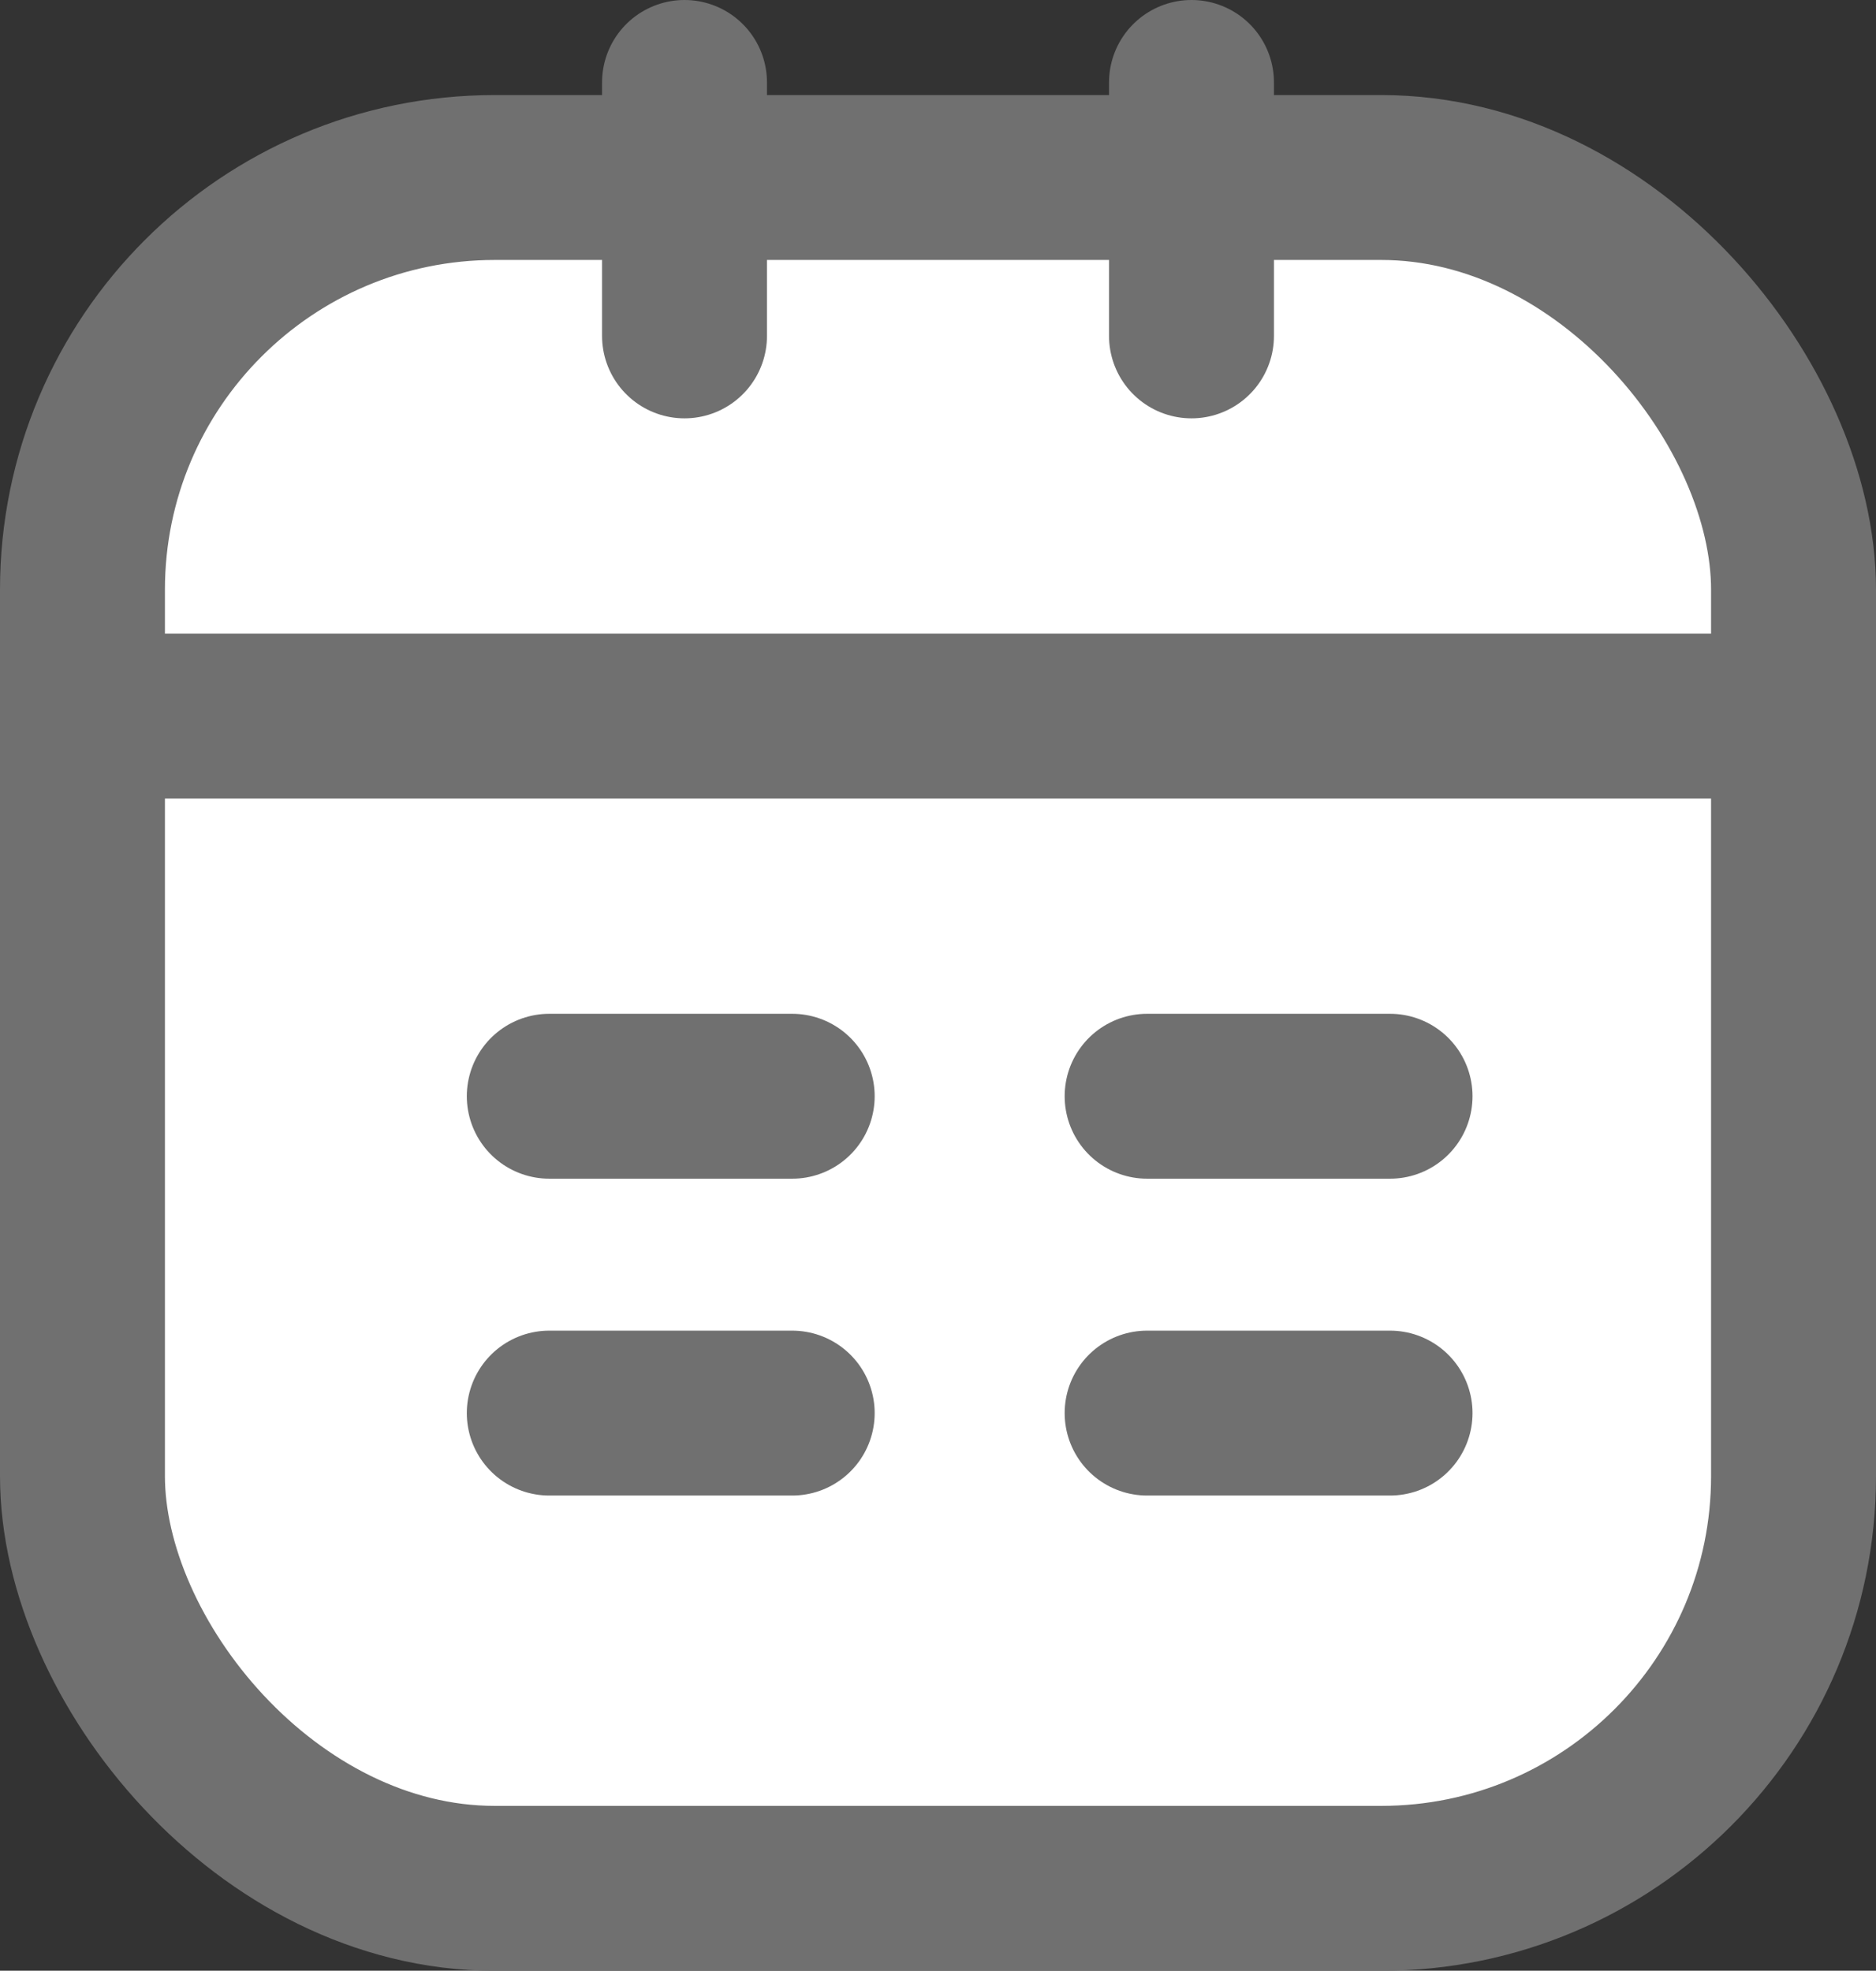 <svg xmlns="http://www.w3.org/2000/svg" width="22.75" height="23.902" viewBox="0 0 22.75 23.902">
    <rect x="0" y="0" width="22.75" height="23.902" fill="#333333" stroke="none"/>
    <defs>
        <style>
            .cls-1,.cls-2,.cls-3{fill:#fff;stroke:#707070;stroke-width:2px}.cls-2,.cls-3{fill:none}.cls-3{stroke-linecap:round}
        </style>
    </defs>
    <g id="Date" transform="translate(-33.109 -36.5)">
        <rect id="Rectangle_1578" width="20.75" height="20.75" class="cls-1" data-name="Rectangle 1578" rx="5" transform="translate(34.109 38.653)"/>
        <path id="Line_59" d="M0 0h20.75" class="cls-2" data-name="Line 59" transform="translate(34.493 45.185)"/>
        <path id="Line_60" d="M0 0h2.946" class="cls-3" data-name="Line 60" transform="translate(39.77 49.796)"/>
        <path id="Line_64" d="M0 3.074V0" class="cls-3" data-name="Line 64" transform="translate(41.41 37.5)"/>
        <path id="Line_65" d="M0 3.074V0" class="cls-3" data-name="Line 65" transform="translate(47.558 37.5)"/>
        <path id="Line_62" d="M0 0h2.946" class="cls-3" data-name="Line 62" transform="translate(39.77 53.639)"/>
        <path id="Line_61" d="M0 0h2.946" class="cls-3" data-name="Line 61" transform="translate(47.02 49.796)"/>
        <path id="Line_63" d="M0 0h2.946" class="cls-3" data-name="Line 63" transform="translate(47.02 53.639)"/>
    </g>
</svg>
